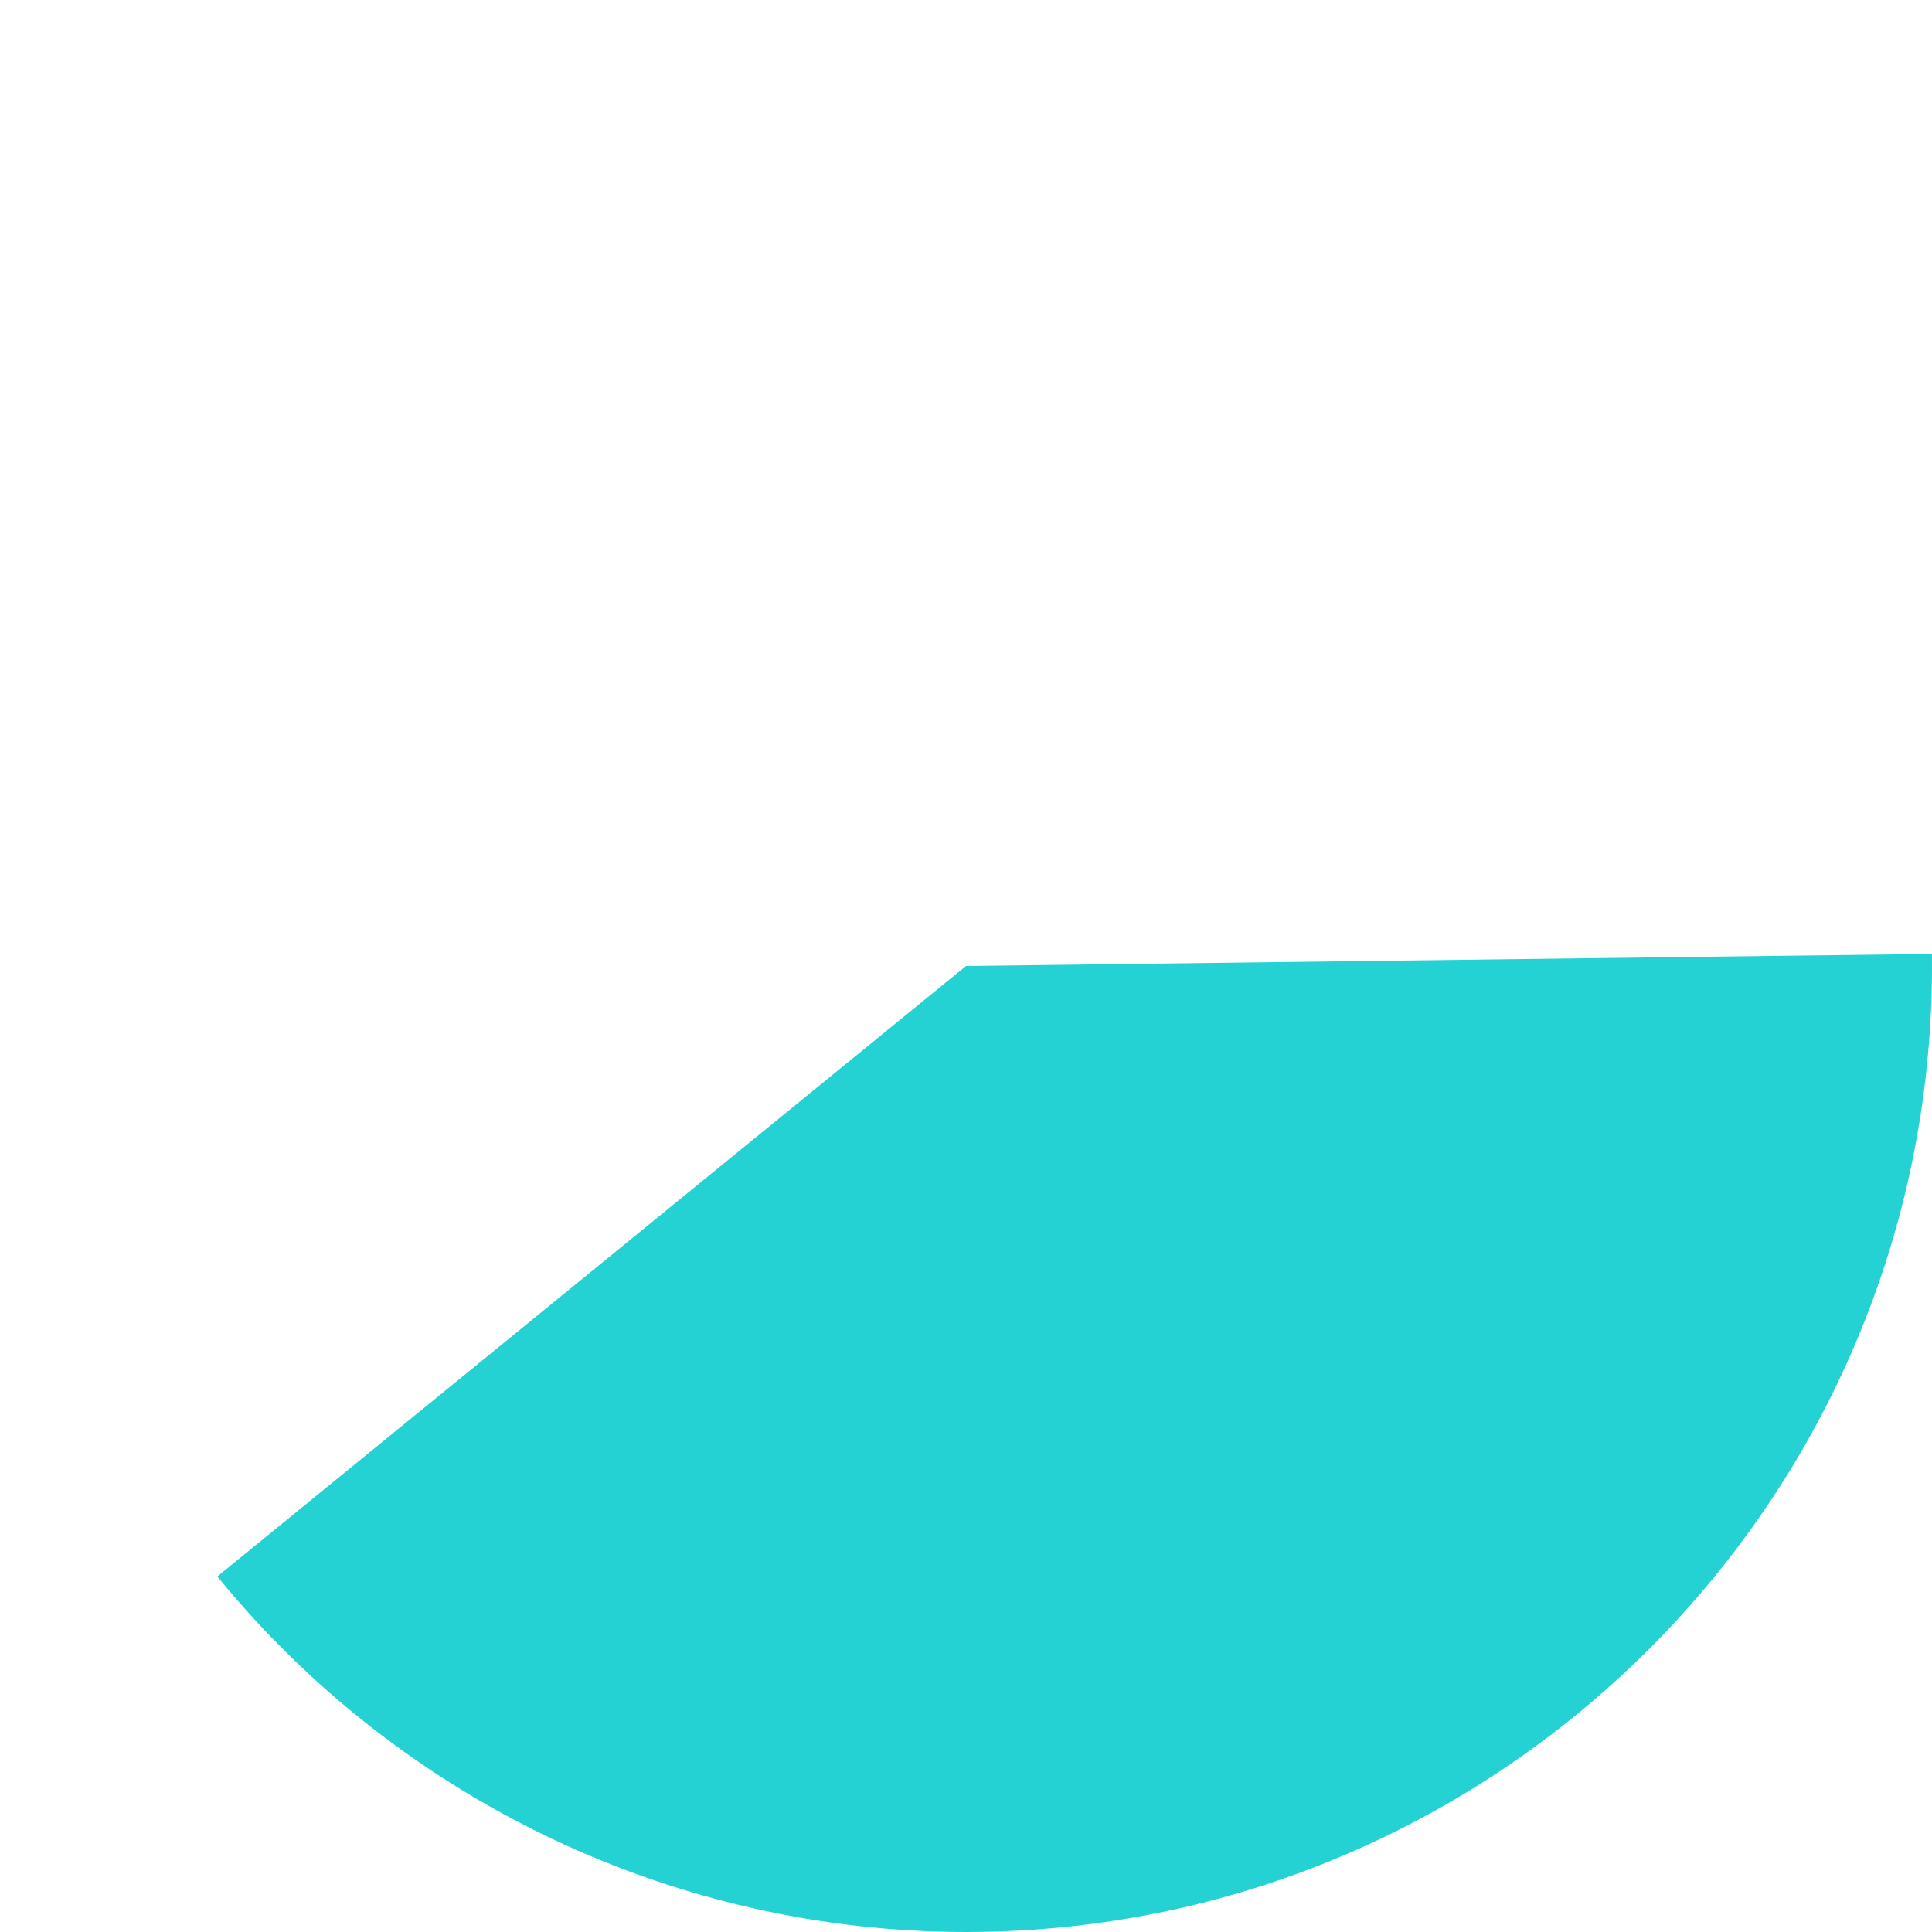 ﻿<?xml version="1.0" encoding="utf-8"?>
<svg version="1.1" xmlns:xlink="http://www.w3.org/1999/xlink" width="160px" height="160px" xmlns="http://www.w3.org/2000/svg">
  <g transform="matrix(1 0 0 1 -1129 -1124 )">
    <path d="M 1288.994 1203  C 1288.998 1203.333  1289 1203.667  1289 1204  C 1289 1248.183  1253.183 1284  1209 1284  C 1184.958 1284  1162.191 1273.188  1146.999 1254.555  L 1209 1204  L 1288.994 1203  Z " fill-rule="nonzero" fill="#24d2d3" stroke="none" />
  </g>
</svg>